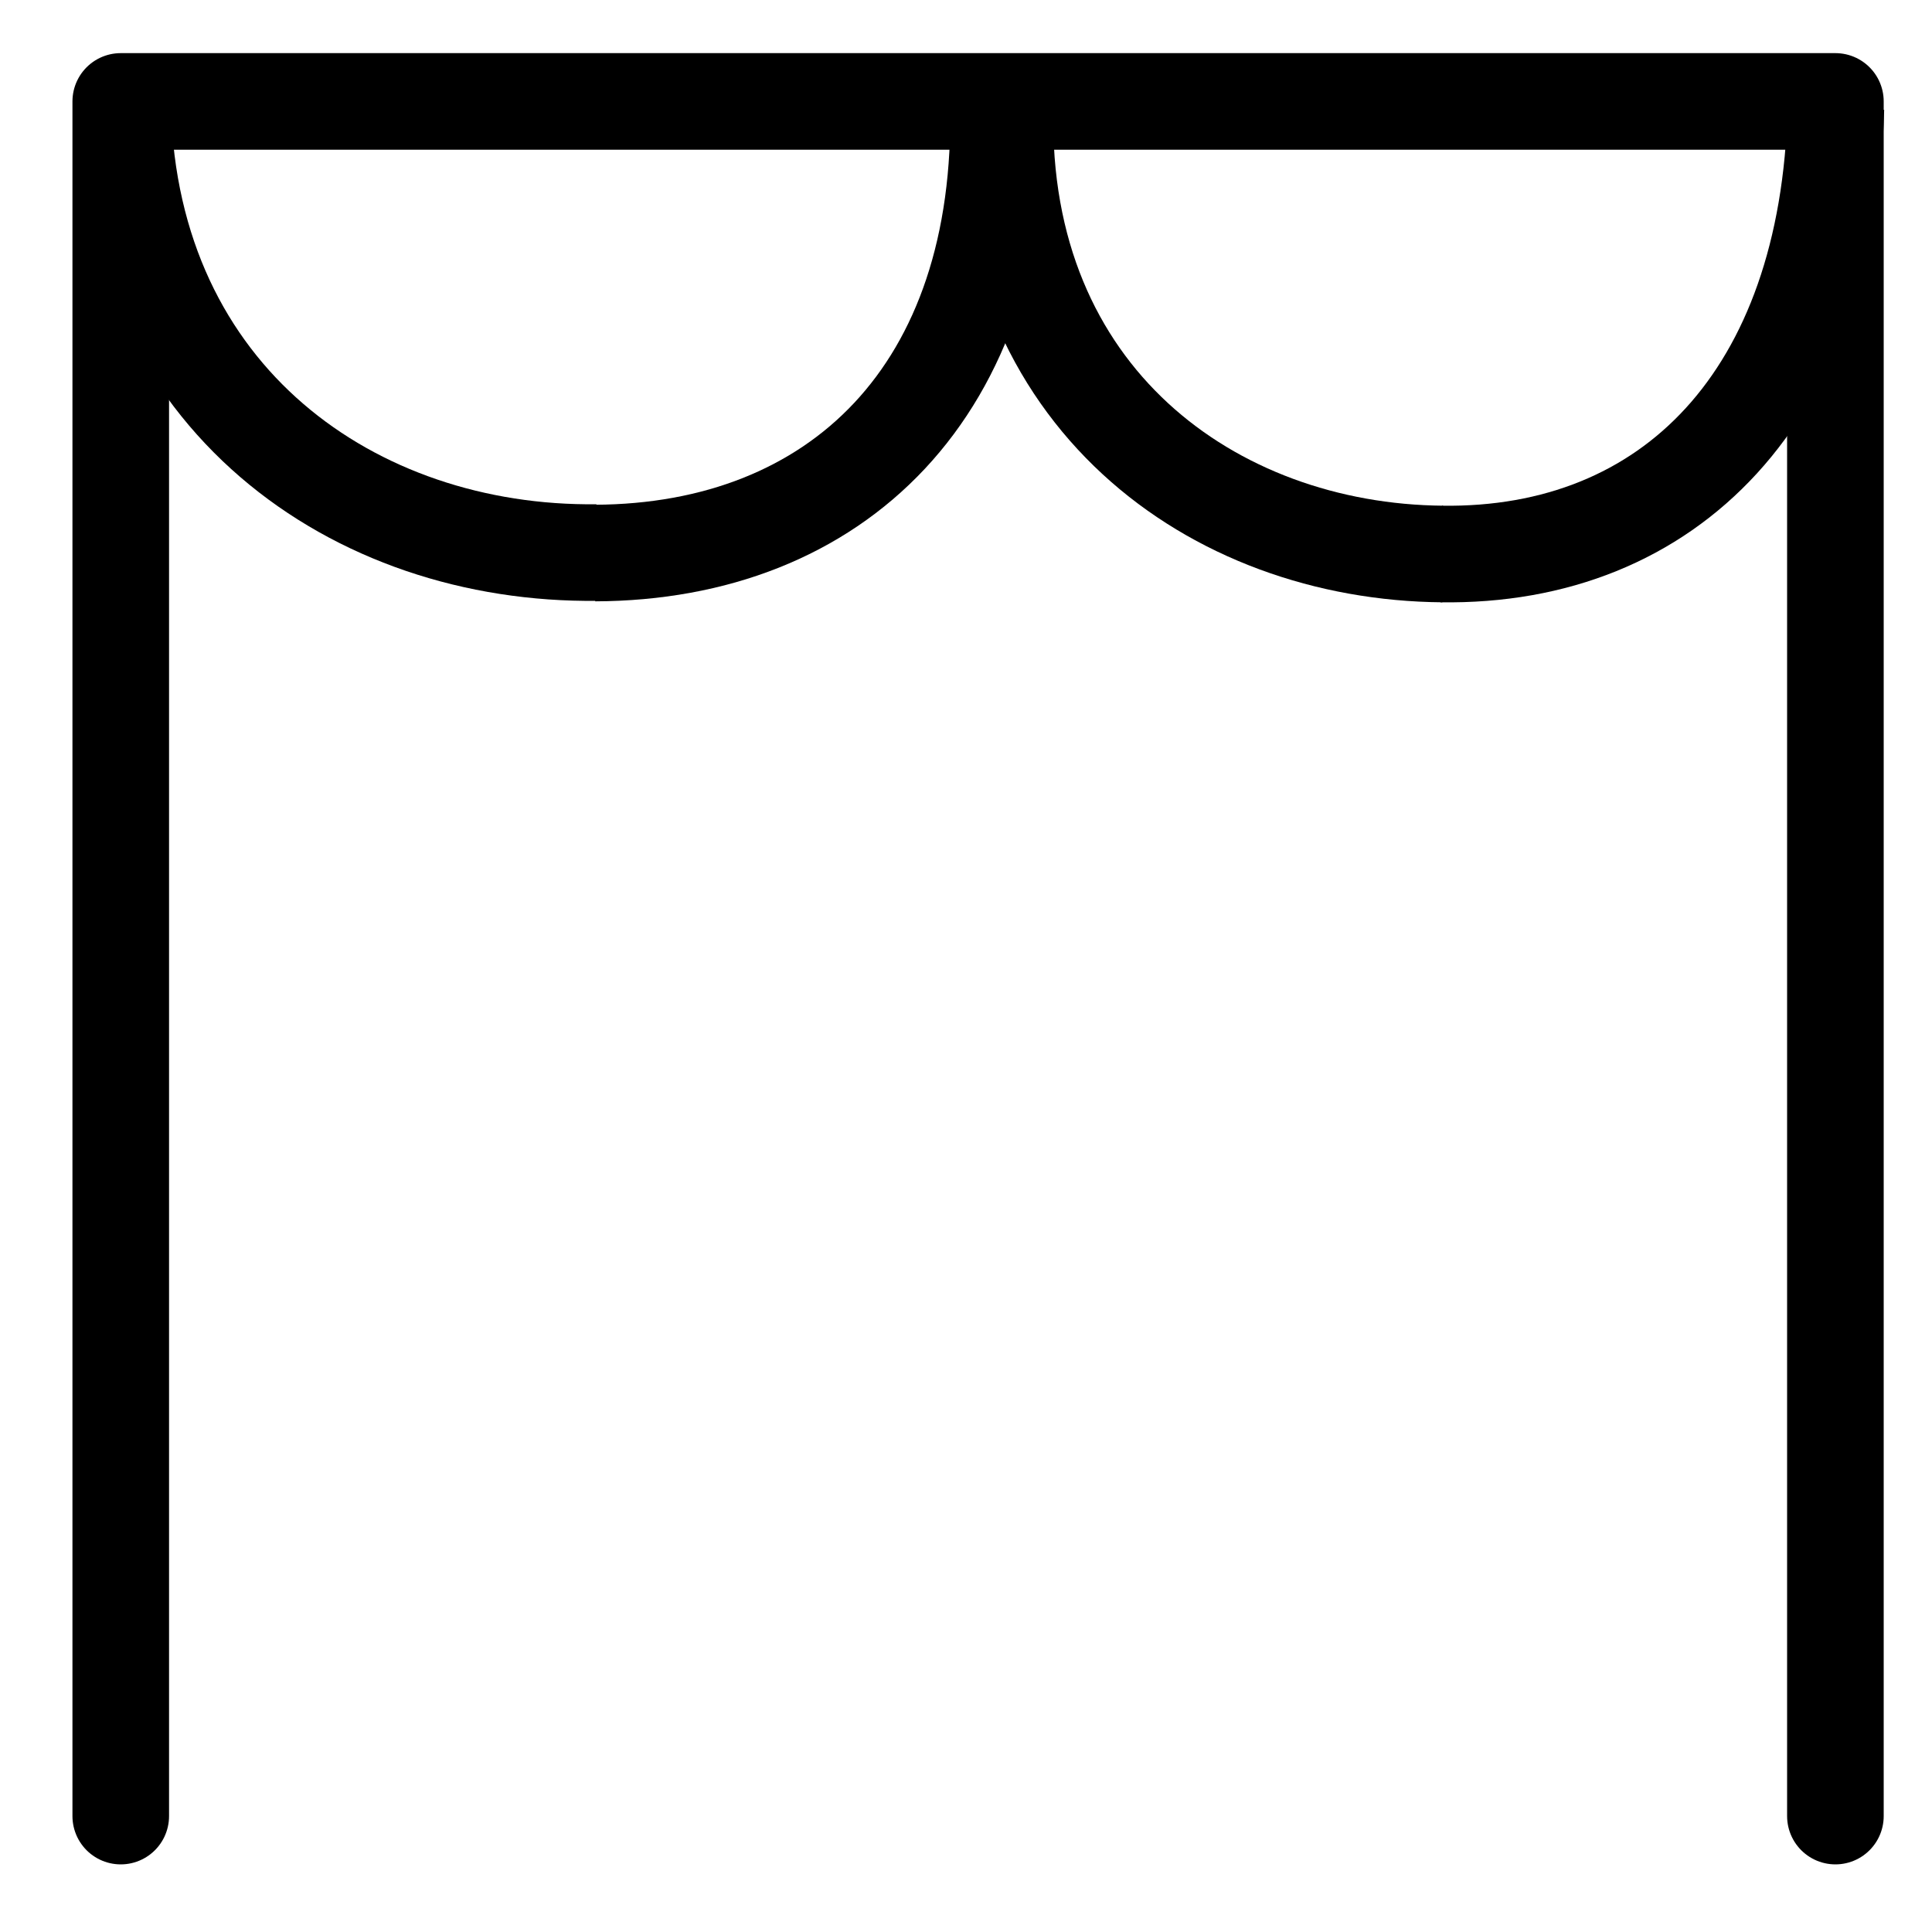 <?xml version="1.0" encoding="UTF-8"?>
<svg xmlns:foaf="http://xmlns.com/foaf/0.1/" xmlns:svg="http://www.w3.org/2000/svg"
     xmlns:dc="http://purl.org/dc/elements/1.1/"
     xmlns:crm="http://www.cidoc-crm.org/cidoc-crm/"
     xmlns="http://www.w3.org/2000/svg"
     xmlns:sodipodi="http://sodipodi.sourceforge.net/DTD/sodipodi-0.dtd"
     xmlns:cc="http://creativecommons.org/ns#"
     xmlns:inkscape="http://www.inkscape.org/namespaces/inkscape"
     xmlns:nmo="http://nomisma.org/ontology#"
     xmlns:rdf="http://www.w3.org/1999/02/22-rdf-syntax-ns#"
     width="400"
     height="400"
     xml:space="preserve"
     viewBox="0 0 400 400">
  <title property="dc:title">Monogram 1305</title><desc proprety="dc:description">Monogram 1305 published by Nomisma.org. See matching URIs and bibliographic references for further information about the usage of this symbol on coinage.</desc>
    <desc xmlns:xlink="http://www.w3.org/1999/xlink" property="dc:creator">Corpus Nummorum https://www.corpus-nummorum.eu</desc>
    <desc xmlns:xlink="http://www.w3.org/1999/xlink">lettercomb: ΠΒ</desc>    
    <style xmlns:xlink="http://www.w3.org/1999/xlink" type="text/css">.st0{fill:none;stroke:#000000;stroke-width:20;stroke-linecap:round;stroke-linejoin:round;} .st1{fill:none;stroke:#000000;stroke-width:20;}</style>
<polyline xmlns:xlink="http://www.w3.org/1999/xlink" class="st0"
             points="380,376 380,21 25,21 25,376 "/>
<path xmlns:xlink="http://www.w3.org/1999/xlink" class="st1"
         d="M206.7,21c1.4,60.1-33.6,93.3-83.5,93.5"/>
<path xmlns:xlink="http://www.w3.org/1999/xlink" class="st1"
         d="M25.4,22.4c1.6,60.1,47.9,92.6,98.2,92"/>
<path xmlns:xlink="http://www.w3.org/1999/xlink" class="st1"
         d="M380.1,22.5c-1.5,59.6-34.4,92.9-81.7,92.2"/>
<path xmlns:xlink="http://www.w3.org/1999/xlink" class="st1"
         d="M208.1,22.5c-1.3,59.6,42.9,91.8,90.6,92.2"/>
</svg>